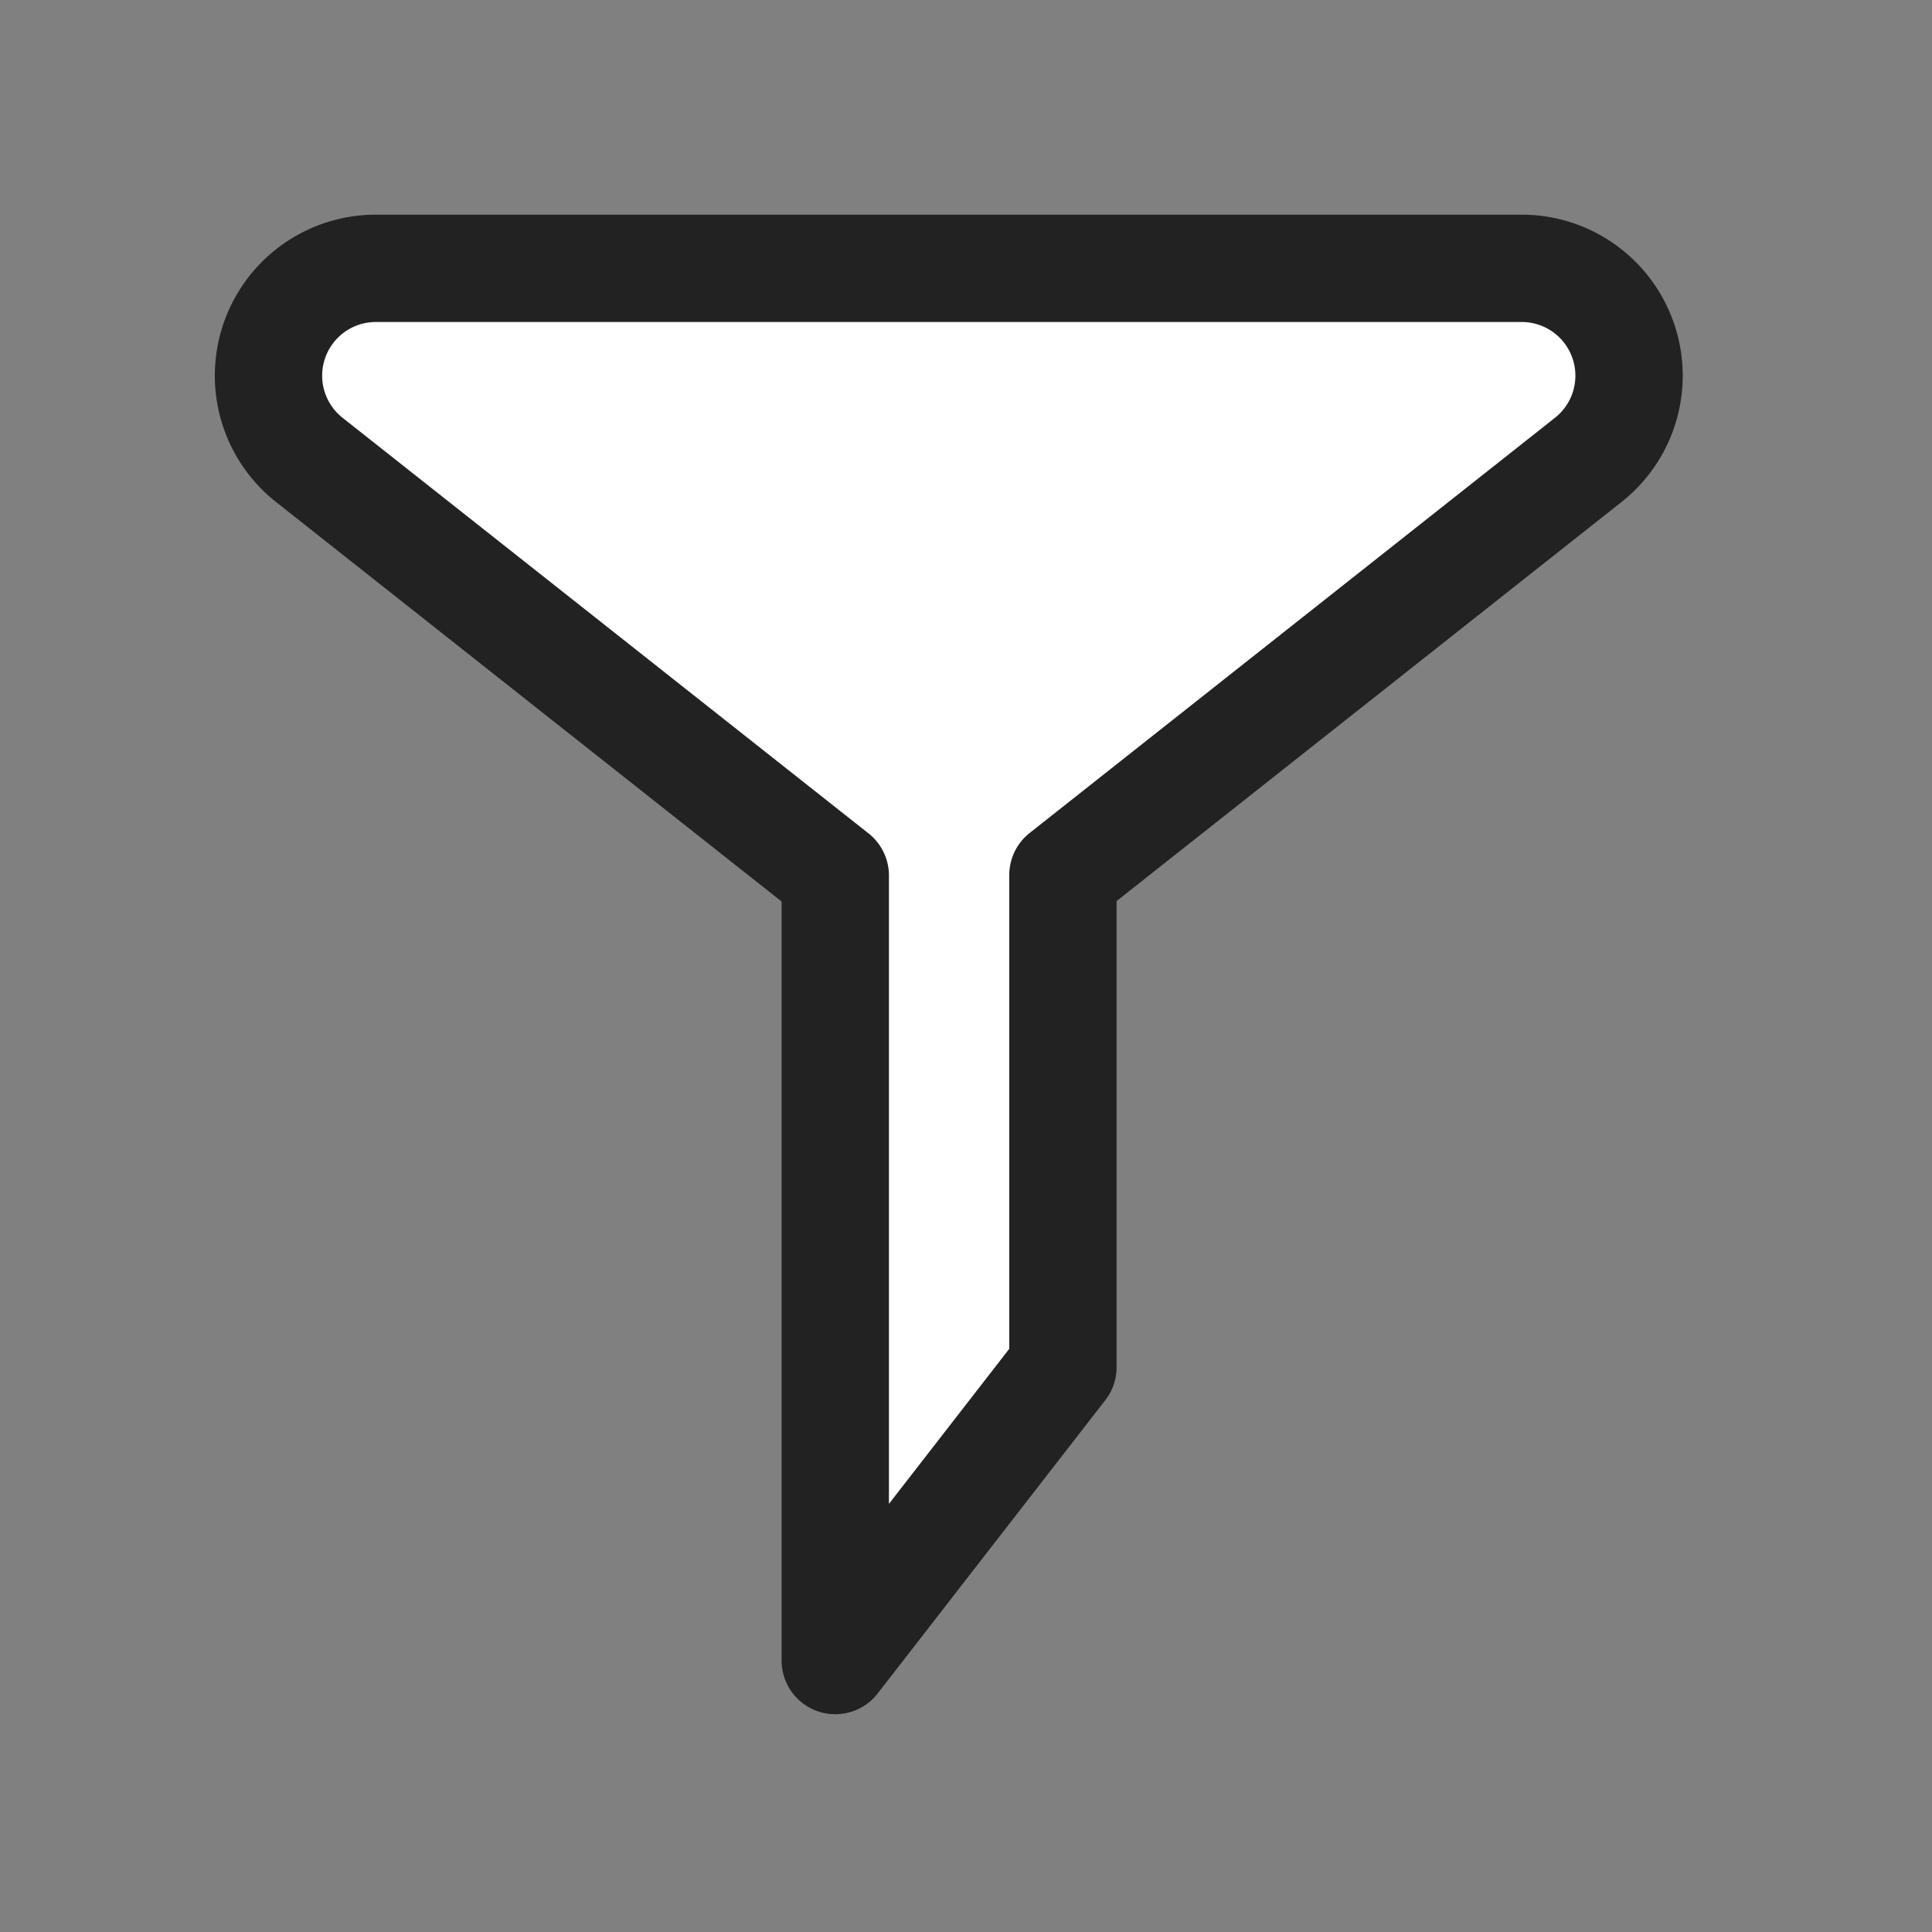 <svg xmlns="http://www.w3.org/2000/svg" width="18" height="18" viewBox="0 0 18 18">
    <rect x="0" y="0" width="18" height="18" fill="#808080" stroke="none"/>
    <path data-name="사각형 6055" style="fill:none" d="M0 0h18v18H0z"/>
    <path data-name="합치기 23" d="m8.942 5.657-4.9-3.872A1 1 0 0 1 4.663 0h10.674a1 1 0 0 1 .62 1.785l-4.894 3.868v4.585l-2.121 2.733z" transform="translate(-1.16 2.5)" style="fill:#fff;stroke:#222;stroke-linecap:round;stroke-linejoin:round"/>
</svg>
